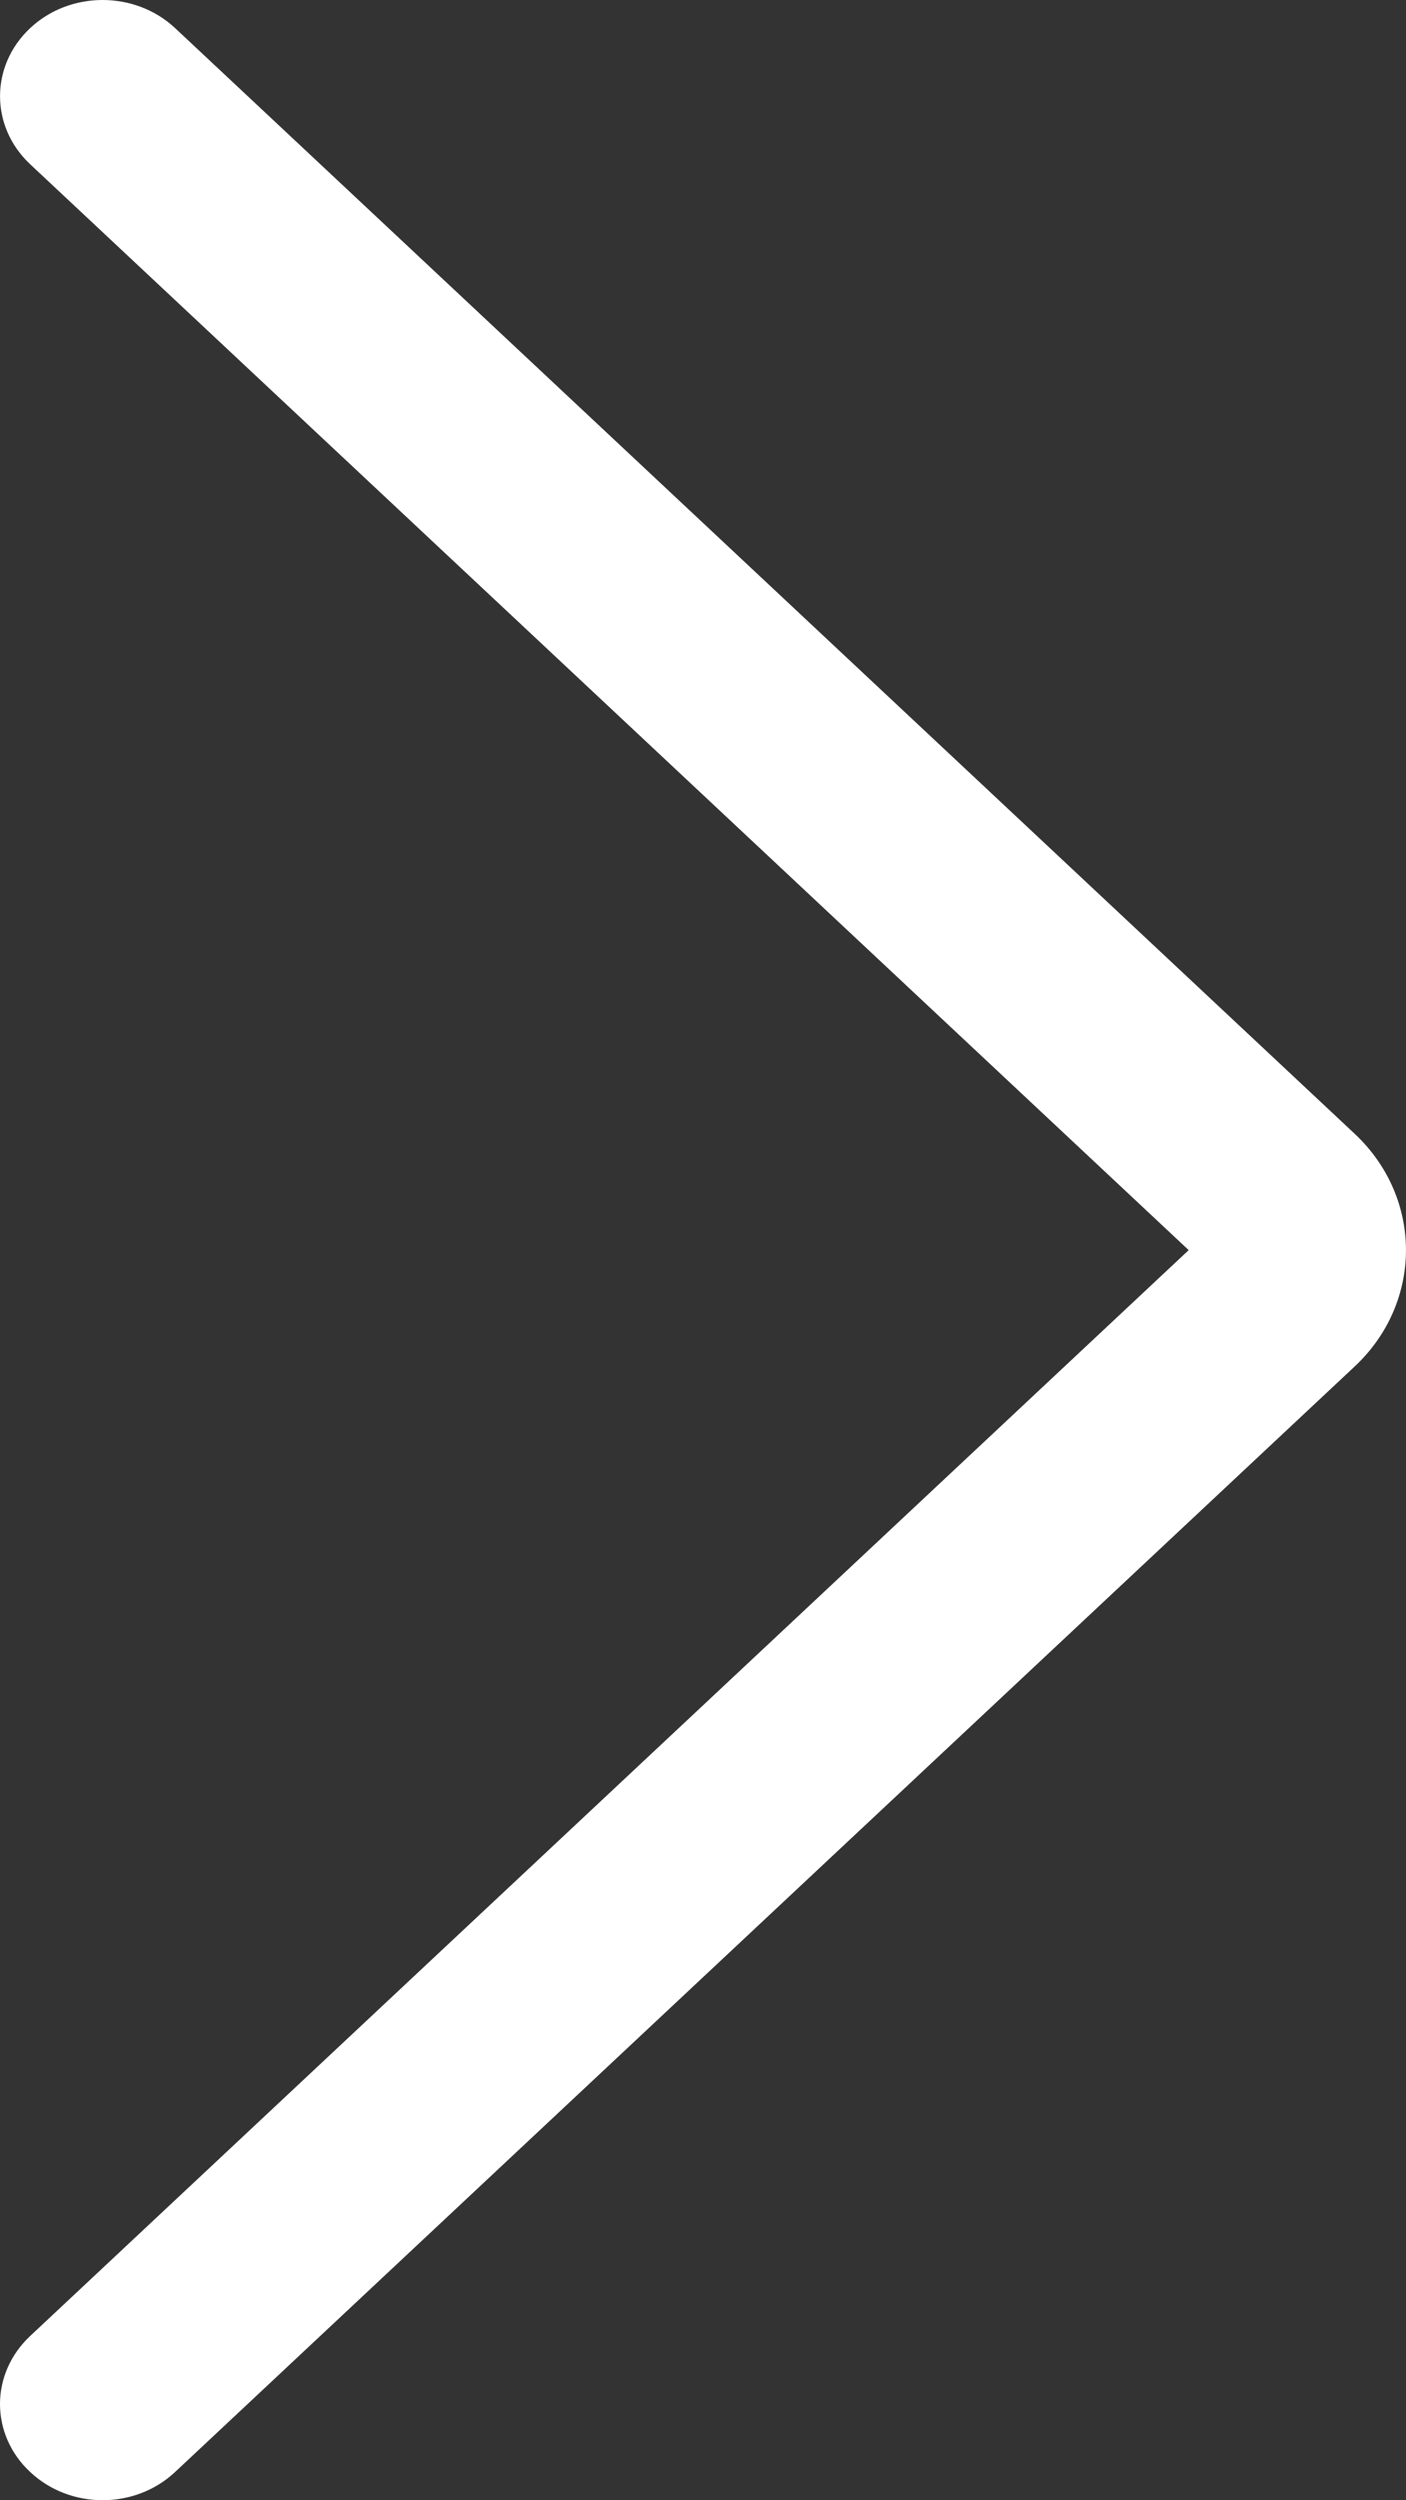 <svg width="9" height="16" viewBox="0 0 9 16" fill="none" xmlns="http://www.w3.org/2000/svg">
<rect x="0" y="0" width="9" height="16" fill="#333333" stroke="none"/>
<path d="M8.672 8.744C9.109 8.334 9.109 7.666 8.672 7.256L1.121 0.18C0.864 -0.06 0.449 -0.06 0.193 0.18C-0.064 0.421 -0.064 0.81 0.193 1.051L7.609 8L0.193 14.949C0.065 15.069 0 15.227 0 15.384C0 15.542 0.065 15.7 0.193 15.819C0.449 16.06 0.864 16.06 1.121 15.819L8.672 8.744Z" fill="white"/>
</svg>
